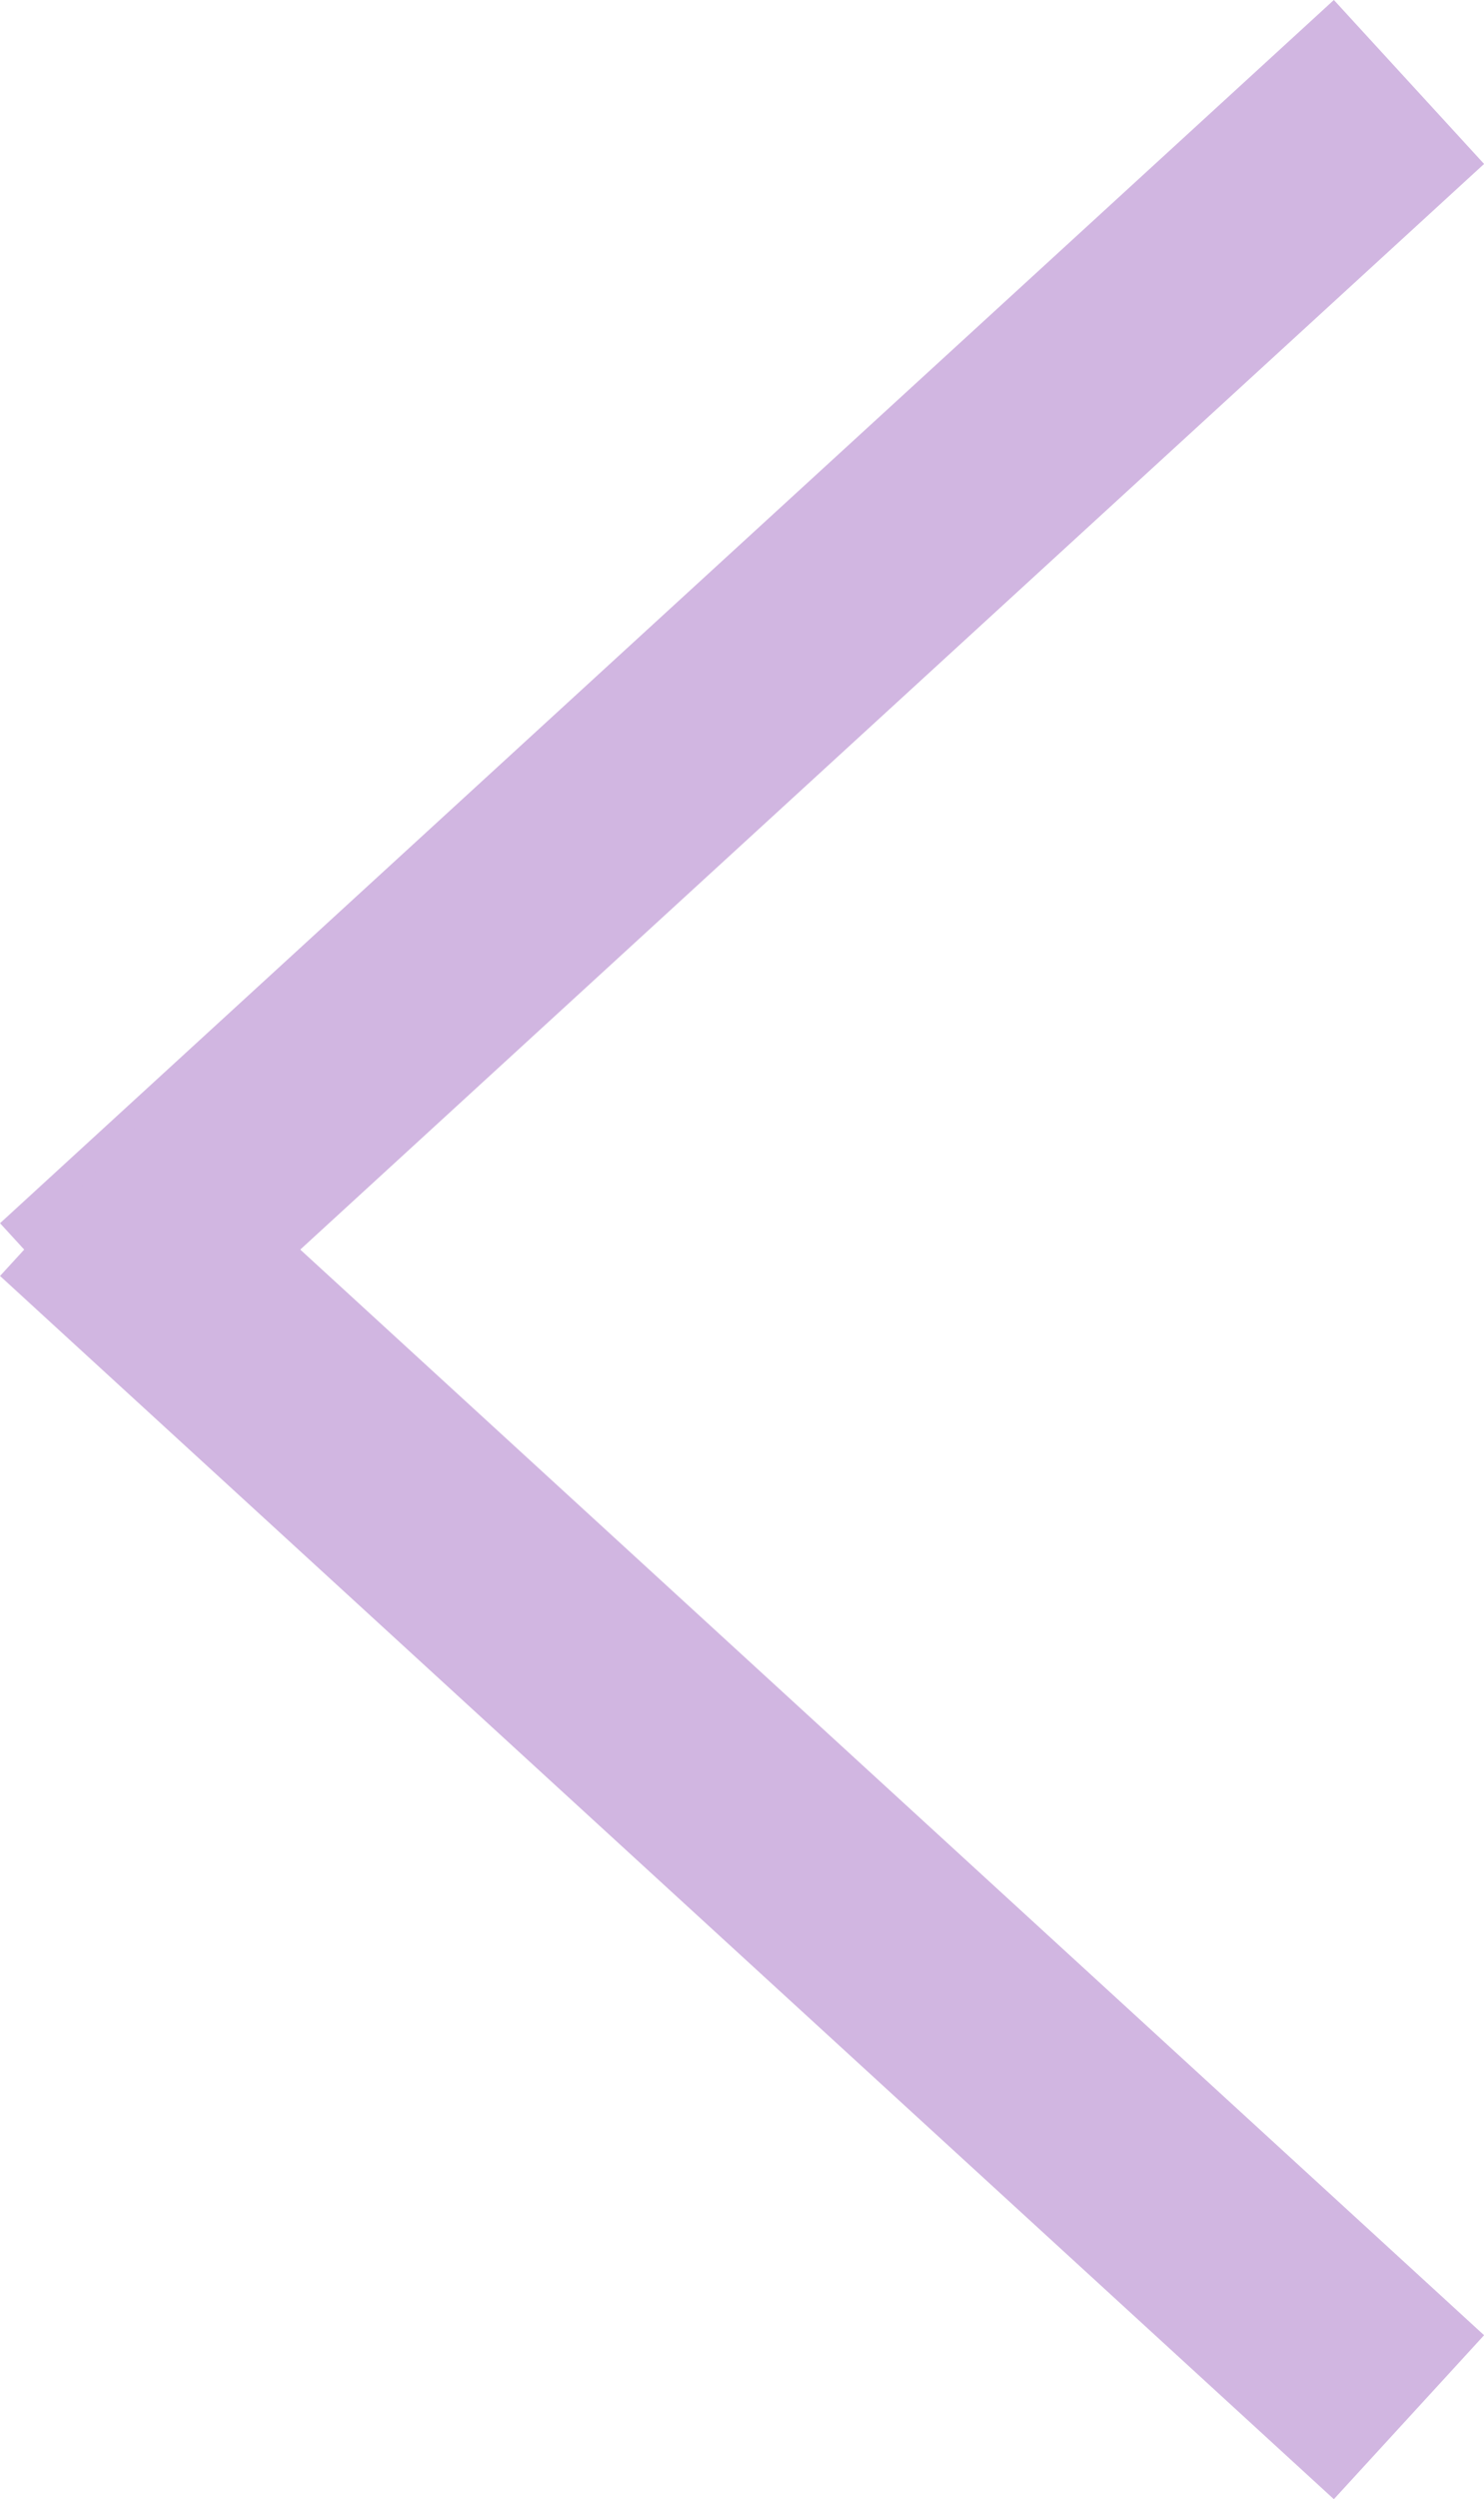<svg xmlns="http://www.w3.org/2000/svg" width="13.351" height="22.474" viewBox="0 0 13.351 22.474">
  <g id="Group_109" data-name="Group 109" transform="translate(-1140.824 -110.763)">
    <line id="Line_64" data-name="Line 64" x1="12" y2="11" transform="translate(1141.5 111.5)" fill="none" stroke="#d1b6e1" stroke-width="2"/>
    <line id="Line_65" data-name="Line 65" x1="12" y1="11" transform="translate(1141.5 121.5)" fill="none" stroke="#d1b6e1" stroke-width="2"/>
  </g>
</svg>
